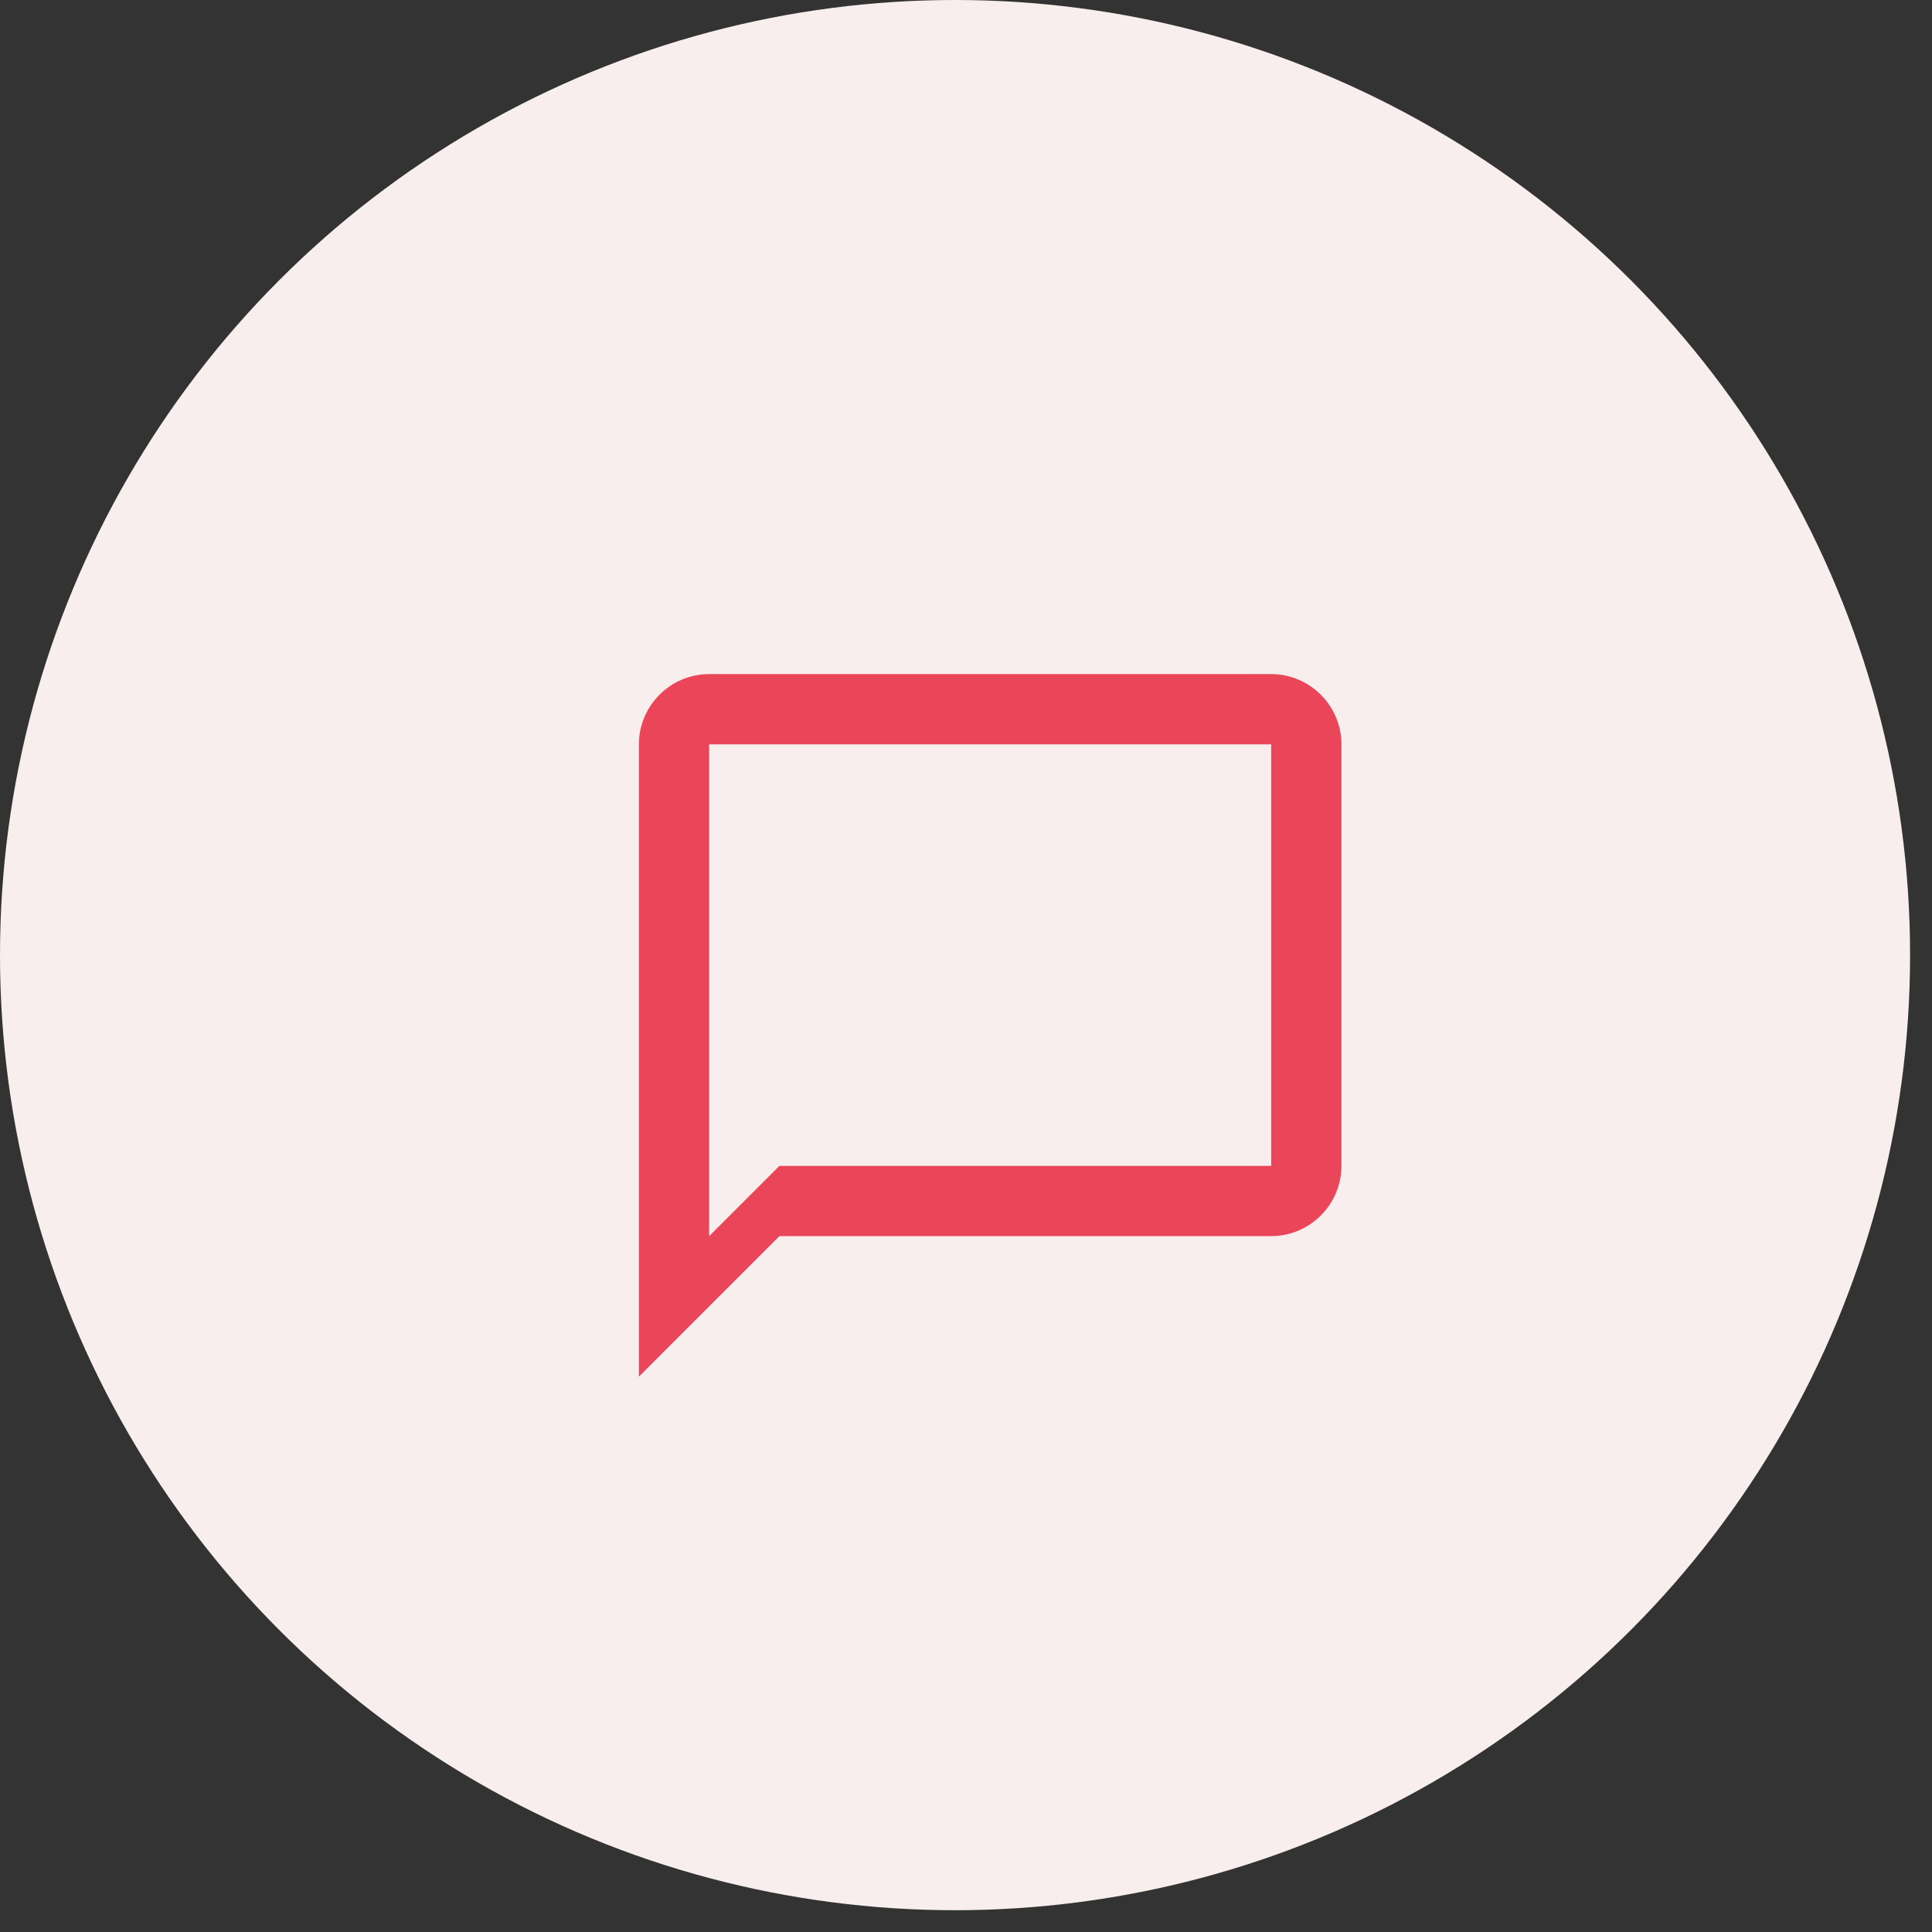 <svg width="55" height="55" viewBox="0 0 55 55" fill="none" xmlns="http://www.w3.org/2000/svg">
<rect x="0" y="0" width="55" height="55" fill="#333333" stroke="none"/>
<ellipse cx="27.188" cy="27.19" rx="27.188" ry="27.19" fill="#F8EEEE"/>
<path d="M36.188 19.19H20.188C19.087 19.19 18.188 20.09 18.188 21.19V39.19L22.188 35.19H36.188C37.288 35.19 38.188 34.29 38.188 33.19V21.19C38.188 20.09 37.288 19.19 36.188 19.19ZM36.188 33.19H22.188L20.188 35.19V21.19H36.188V33.19Z" fill="#EB4559"/>
</svg>
